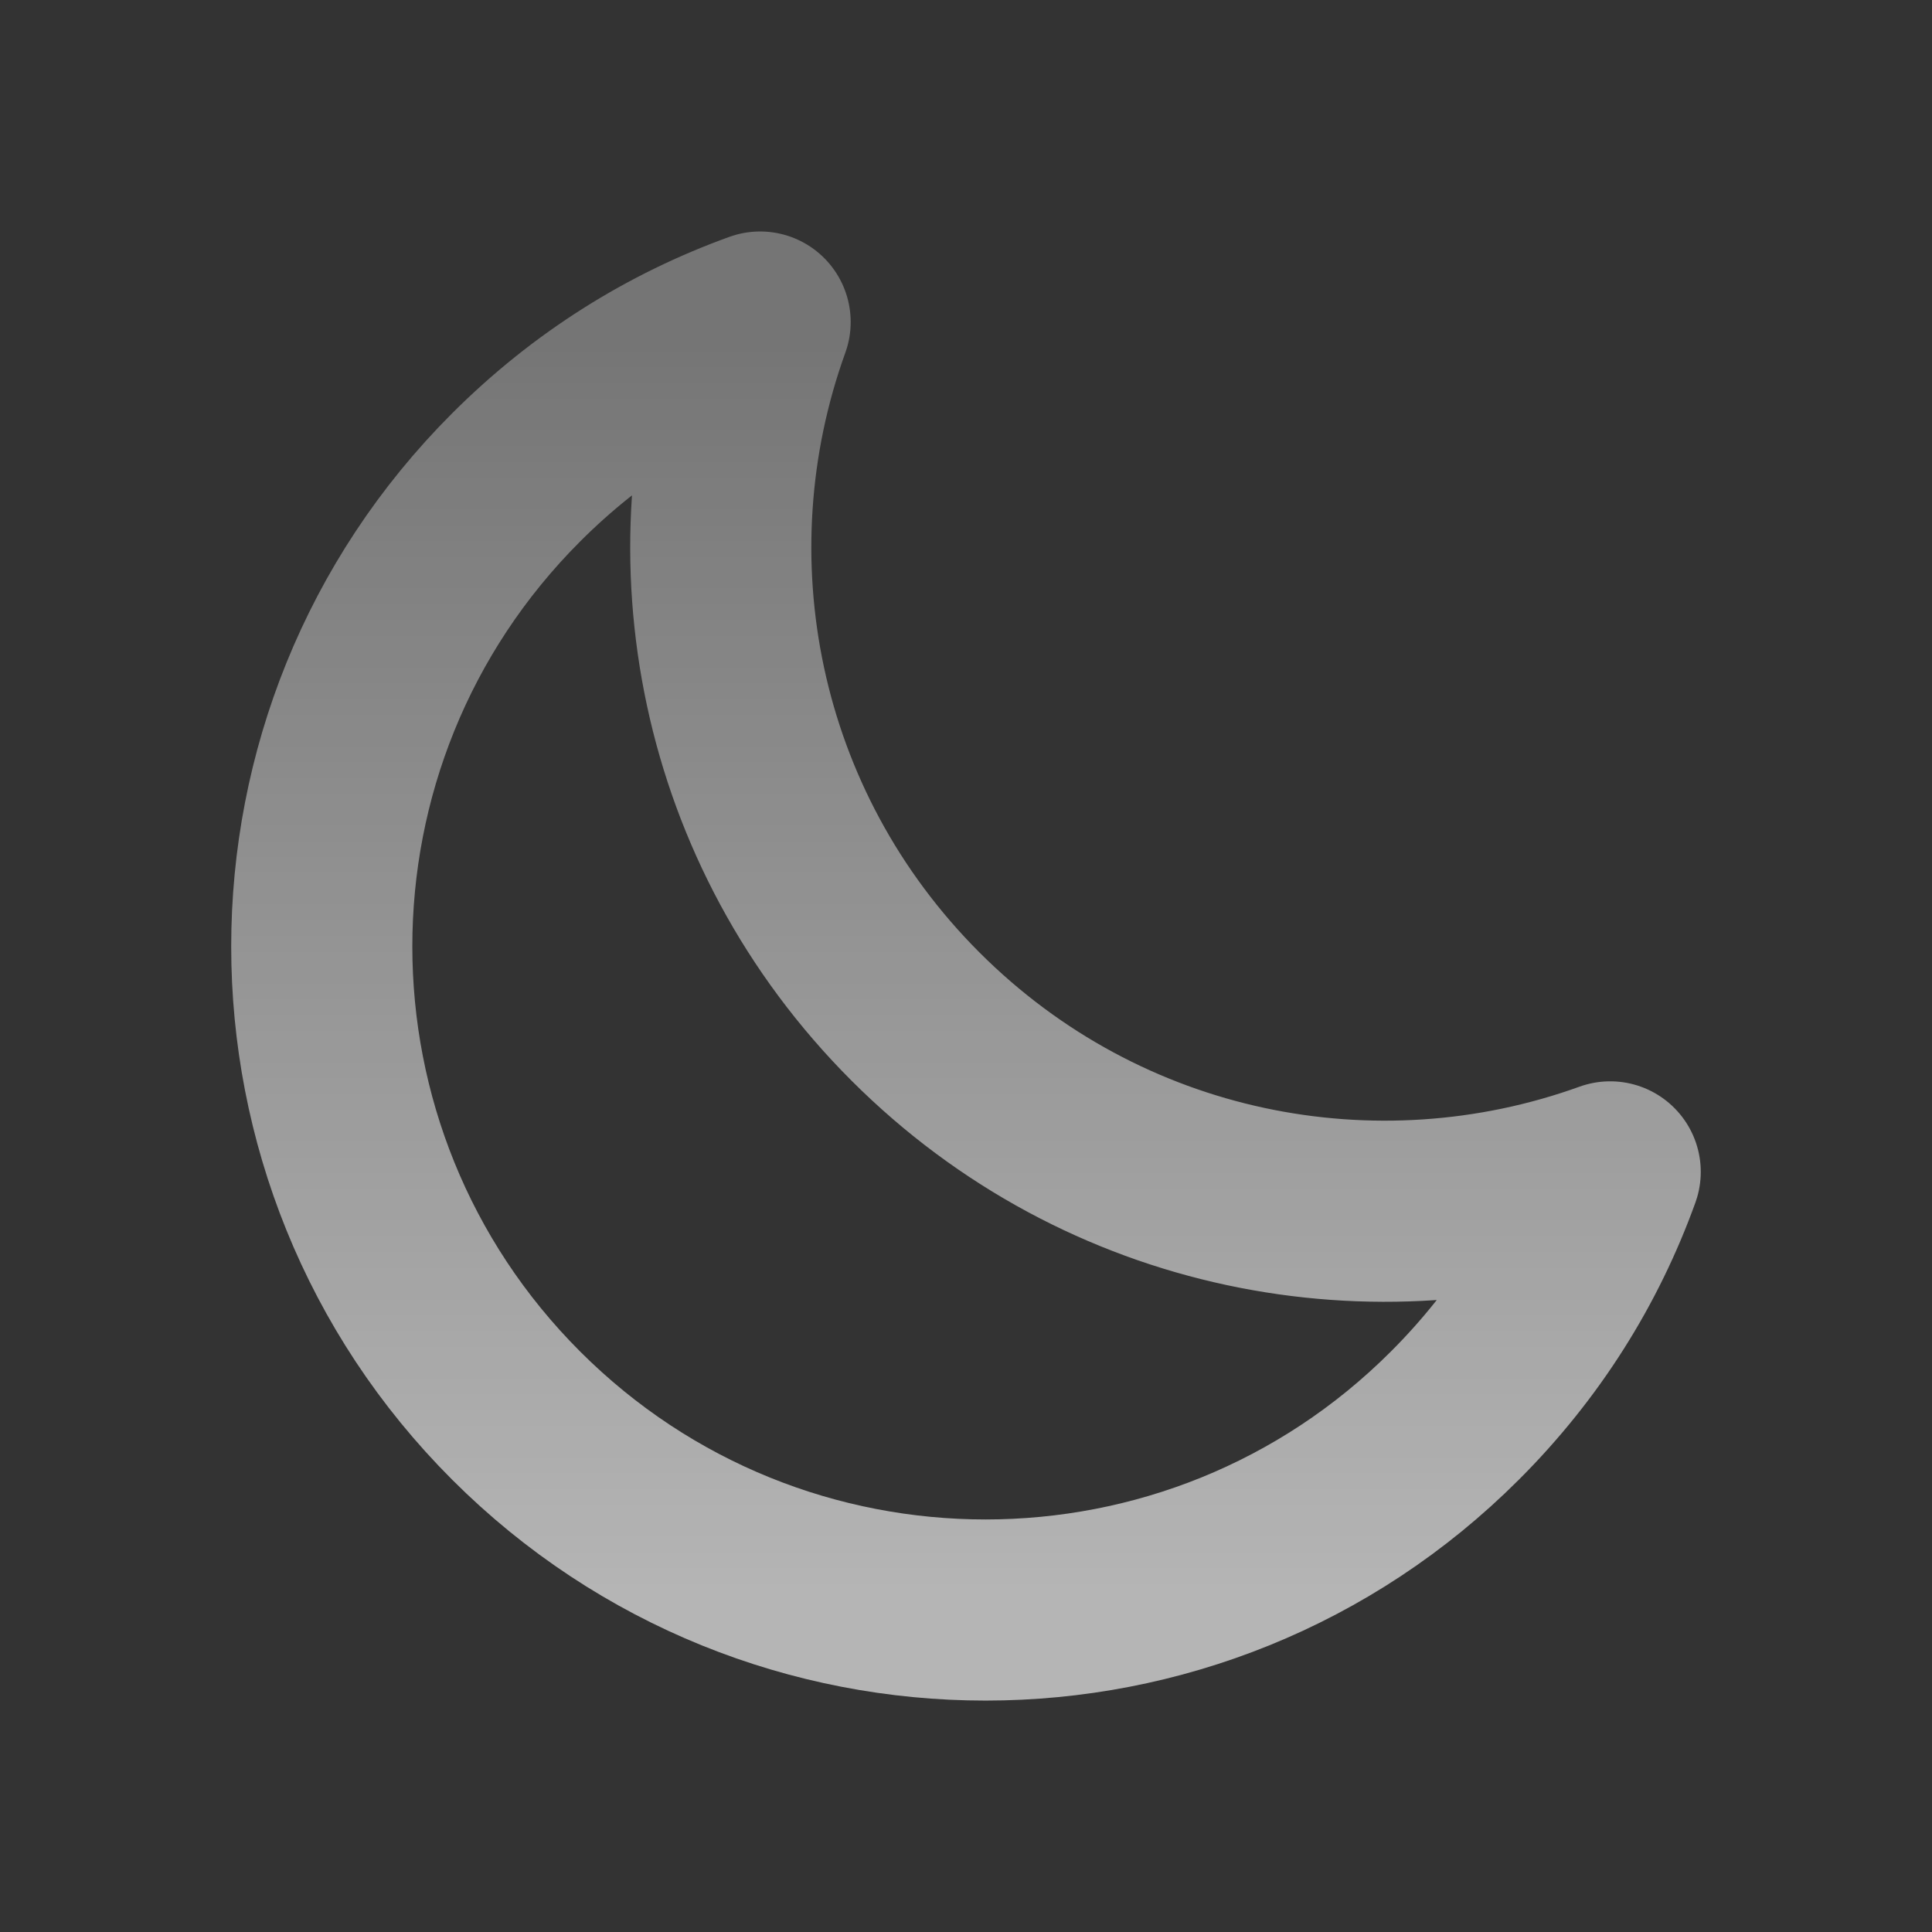 <svg width="16" height="16" viewBox="0 0 16 16" fill="none" xmlns="http://www.w3.org/2000/svg">
<rect x="0" y="0" width="16" height="16" fill="#333333" stroke="none"/>
<path d="M13.335 9.705C13.068 10.445 12.642 11.131 12.048 11.724C9.902 13.87 6.422 13.87 4.275 11.724C2.128 9.578 2.128 6.099 4.275 3.953C4.868 3.36 5.555 2.934 6.295 2.667C5.595 4.606 6.022 6.859 7.582 8.419C9.142 9.978 11.395 10.405 13.335 9.705Z" stroke="url(#paint0_linear_701_1352)" stroke-width="1.5" stroke-miterlimit="10" stroke-linecap="round" stroke-linejoin="round"/>
<defs>
<linearGradient id="paint0_linear_701_1352" x1="8" y1="2.667" x2="8" y2="13.334" gradientUnits="userSpaceOnUse">
<stop stop-color="white" stop-opacity="0.32"/>
<stop offset="1" stop-color="white" stop-opacity="0.64"/>
</linearGradient>
</defs>
</svg>
